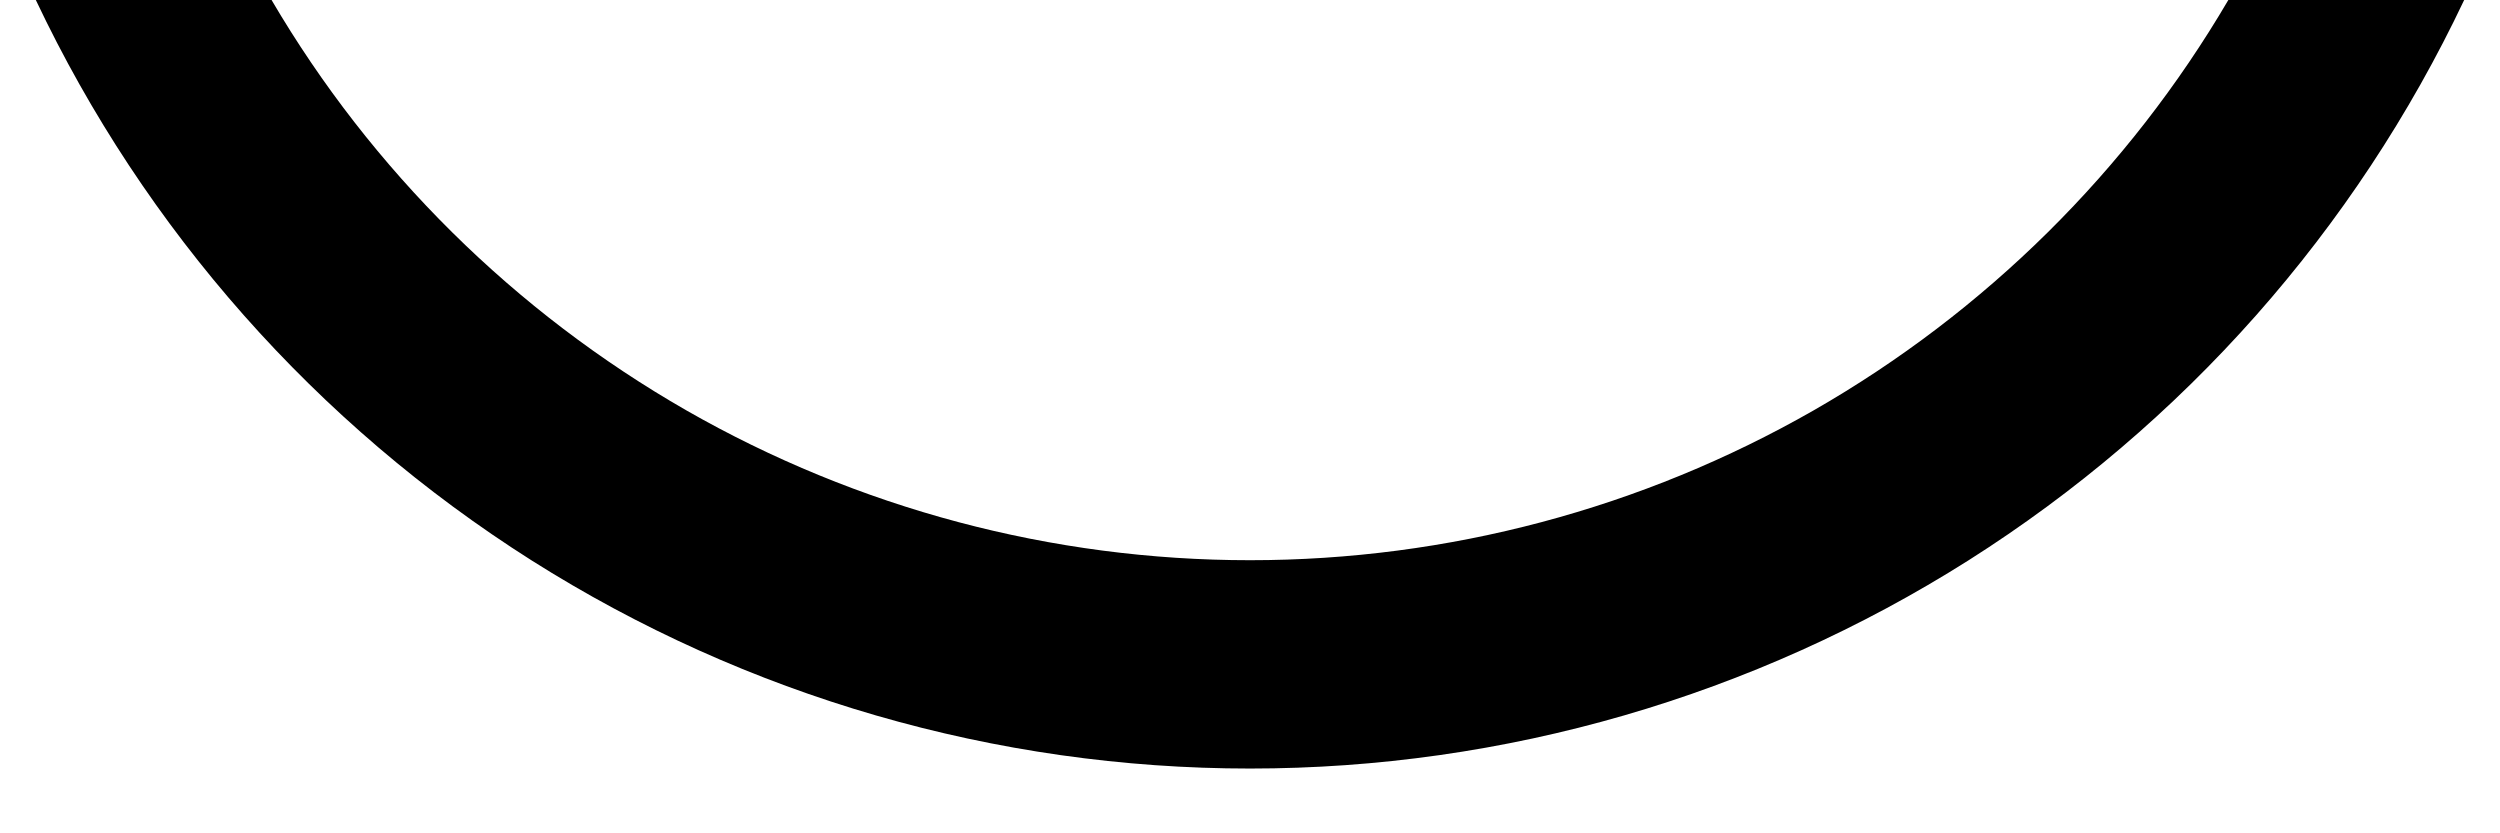<svg width="24" height="8" viewBox="0 0 24 8" fill="none" xmlns="http://www.w3.org/2000/svg">
<path d="M21.392 0C20.432 1.637 19.059 2.995 17.412 3.939C15.764 4.882 13.899 5.378 12 5.378C10.101 5.378 8.236 4.882 6.588 3.939C4.941 2.995 3.568 1.637 2.607 0H0.344C1.389 2.207 3.039 4.072 5.102 5.379C7.166 6.685 9.558 7.378 12 7.378C14.442 7.378 16.834 6.685 18.898 5.379C20.961 4.072 22.611 2.207 23.656 0H21.392Z" fill="black"/>
</svg>
